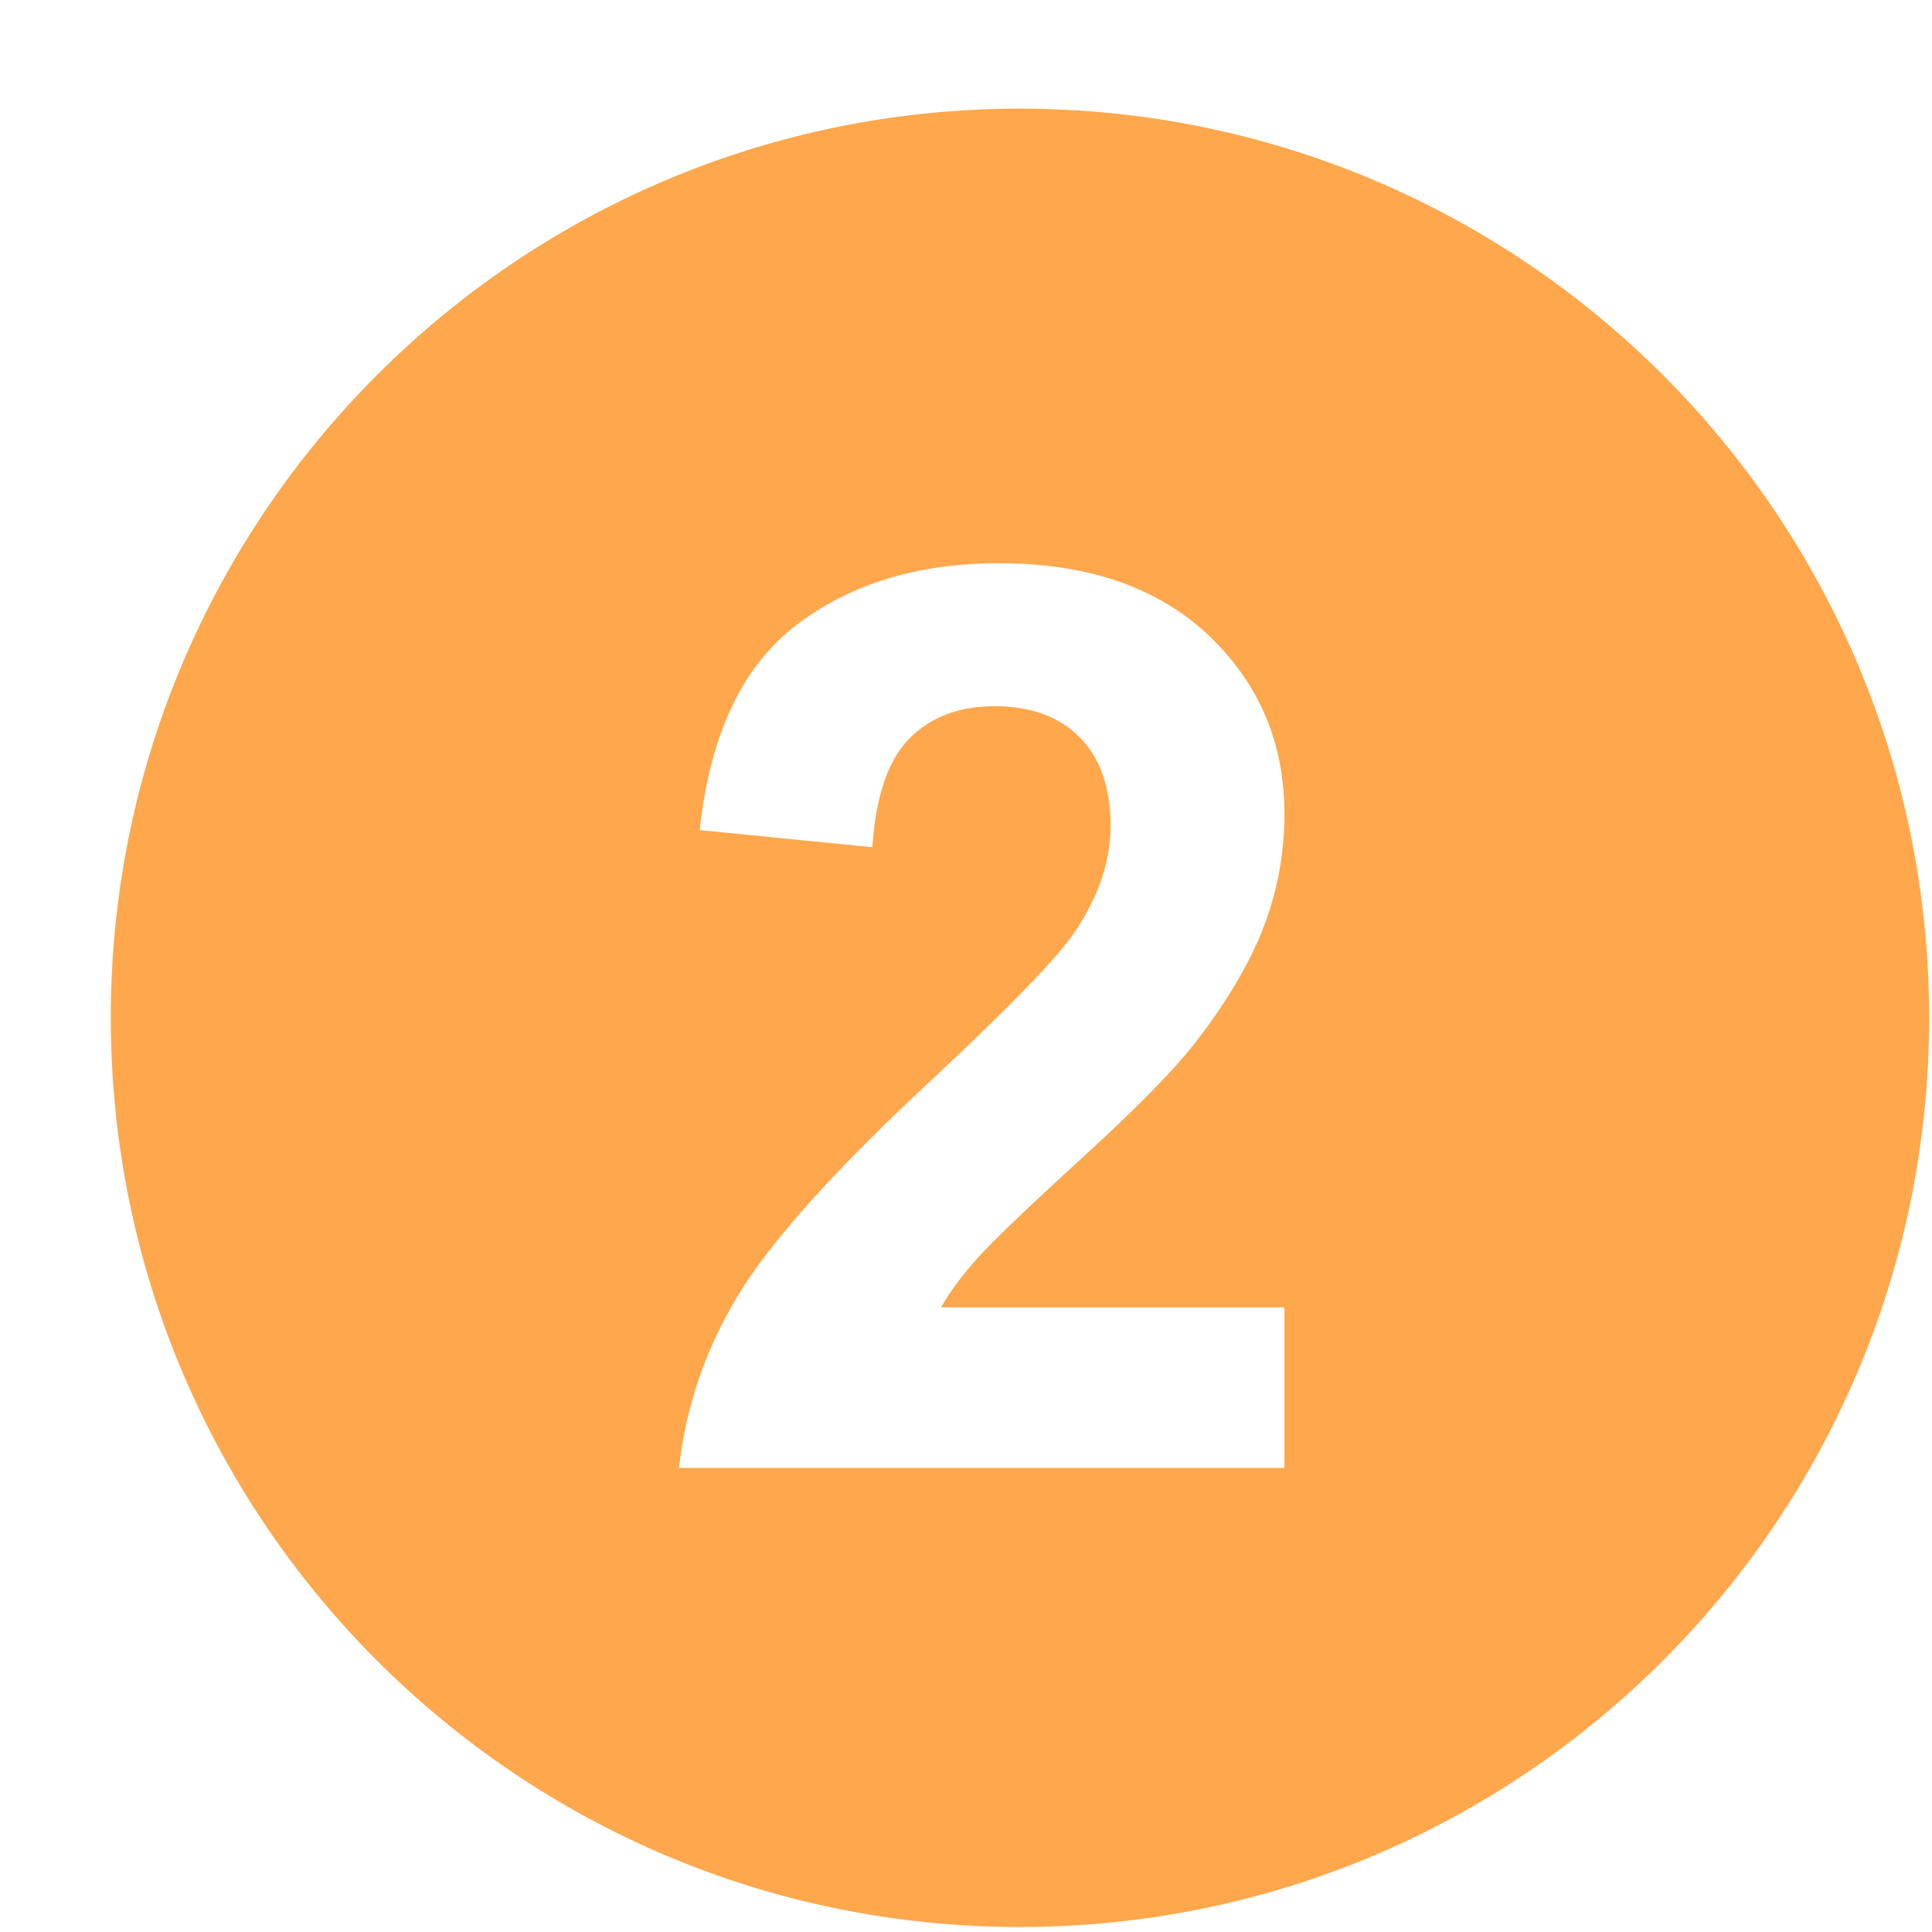<?xml version="1.0" encoding="UTF-8"?>
<svg width="17px" height="17px" viewBox="0 0 17 17" version="1.1" xmlns="http://www.w3.org/2000/svg" xmlns:xlink="http://www.w3.org/1999/xlink">
    <!-- Generator: Sketch 55.2 (78181) - https://sketchapp.com -->
    <!-- <title>icon/content/top-b</title> -->
    <desc>Created with Sketch.</desc>
    <g id="页面1" stroke="none" stroke-width="1" fill="none" fill-rule="evenodd">
        <g id="首页" transform="translate(-1087, -341)" fill="#FFA74C" fill-rule="nonzero">
            <path d="M1095.974,357.956 C1091.557,357.956 1087.975,354.374 1087.975,349.956 C1087.975,345.538 1091.557,341.956 1095.974,341.956 C1100.393,341.956 1103.975,345.537 1103.975,349.956 C1103.975,354.374 1100.393,357.956 1095.974,357.956 L1095.974,357.956 Z M1098.302,352.504 L1095.28,352.504 C1095.359,352.366 1095.462,352.227 1095.591,352.082 C1095.718,351.938 1096.022,351.645 1096.503,351.206 C1096.985,350.766 1097.317,350.429 1097.502,350.194 C1097.779,349.841 1097.981,349.504 1098.11,349.181 C1098.237,348.858 1098.302,348.518 1098.302,348.162 C1098.302,347.534 1098.078,347.011 1097.632,346.588 C1097.184,346.166 1096.57,345.956 1095.789,345.956 C1095.076,345.956 1094.482,346.137 1094.005,346.502 C1093.53,346.866 1093.247,347.466 1093.157,348.304 L1094.676,348.455 C1094.705,348.011 1094.813,347.693 1094.998,347.502 C1095.185,347.311 1095.436,347.214 1095.752,347.214 C1096.07,347.214 1096.32,347.306 1096.5,347.487 C1096.682,347.67 1096.772,347.93 1096.772,348.269 C1096.772,348.576 1096.668,348.886 1096.458,349.2 C1096.304,349.428 1095.885,349.86 1095.201,350.499 C1094.351,351.289 1093.781,351.923 1093.493,352.4 C1093.205,352.878 1093.033,353.384 1092.975,353.917 L1098.302,353.917 L1098.302,352.504 L1098.302,352.504 Z" id="icon/content/top-b"></path>
        </g>
    </g>
</svg>
